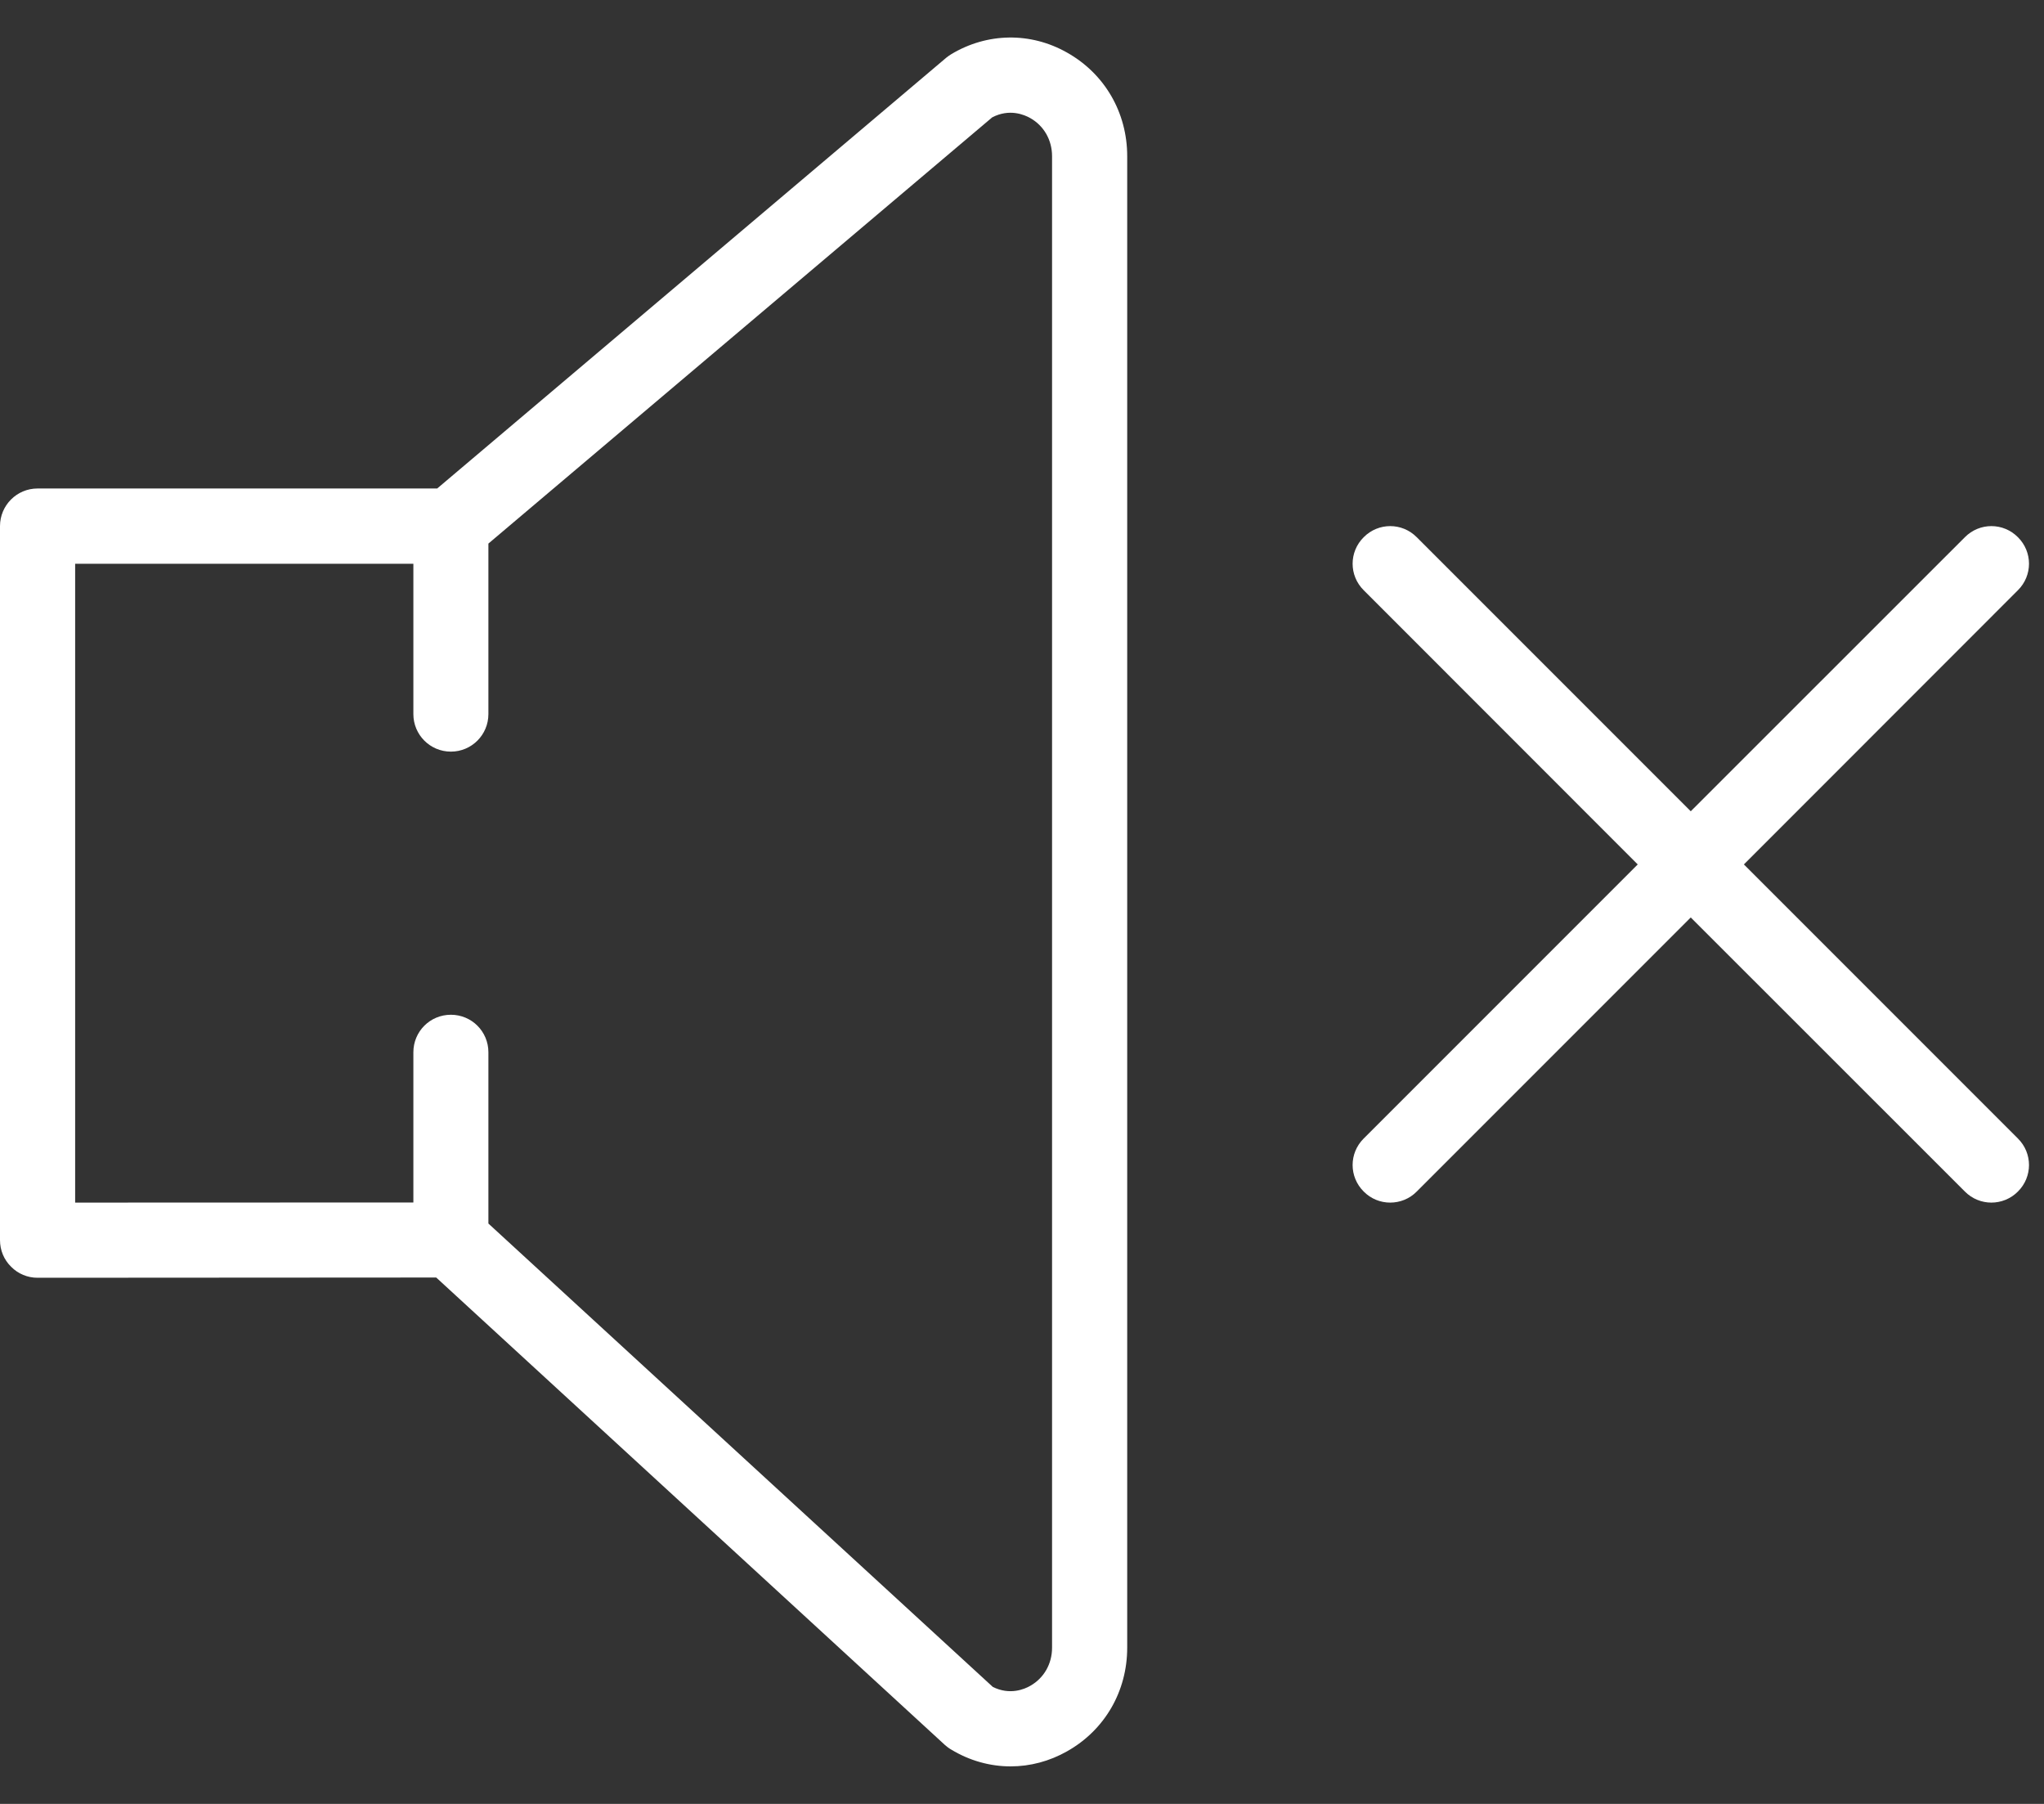     <svg width="17px" height="15px" viewBox="0 0 17 15" version="1.1">
      <rect x="0" y="0" width="17" height="15" fill="#333333" stroke="none"/>
      <g
        id="Page-1"
        stroke="none"
        strokeWidth="1"
        fill="none"
        fillRule="evenodd"
      >
        <g
          id="Desktop-HD-Copy-4"
          transform="translate(-119, -836)"
          fill="#FFFFFF"
          fillRule="nonzero"
        >
          <g id="speaker-(1)" transform="translate(119, 836)">
            <path
              d="M14.504,7.188 L16.783,4.908 C16.906,4.786 16.906,4.589 16.783,4.467 C16.661,4.344 16.464,4.344 16.342,4.467 L14.062,6.746 L11.783,4.467 C11.661,4.344 11.464,4.344 11.342,4.467 C11.219,4.589 11.219,4.786 11.342,4.908 L13.621,7.188 L11.342,9.467 C11.219,9.589 11.219,9.786 11.342,9.908 C11.402,9.969 11.482,10 11.562,10 C11.643,10 11.723,9.969 11.783,9.908 L14.062,7.629 L16.342,9.908 C16.402,9.969 16.483,10 16.562,10 C16.642,10 16.723,9.969 16.783,9.908 C16.906,9.786 16.906,9.589 16.783,9.467 L14.504,7.188 Z"
              id="Shape"
            />
            <path
              d="M8.876,0.438 C8.572,0.265 8.21,0.271 7.911,0.451 C7.896,0.46 7.883,0.47 7.87,0.48 L3.636,4.062 L0.312,4.062 C0.14,4.062 0,4.202 0,4.375 L0,10.312 C0,10.396 0.033,10.475 0.092,10.533 C0.15,10.592 0.229,10.625 0.312,10.625 L3.628,10.623 L7.86,14.511 C7.876,14.525 7.893,14.538 7.911,14.548 C8.064,14.641 8.235,14.688 8.405,14.688 C8.567,14.688 8.728,14.646 8.876,14.562 C9.188,14.386 9.375,14.064 9.375,13.701 L9.375,1.299 C9.375,0.936 9.188,0.614 8.876,0.438 Z M8.75,13.701 C8.75,13.836 8.682,13.954 8.569,14.018 C8.521,14.046 8.398,14.098 8.257,14.027 L4.062,10.174 L4.062,8.75 C4.062,8.577 3.923,8.438 3.75,8.438 C3.577,8.438 3.438,8.577 3.438,8.75 L3.438,9.999 L0.625,10 L0.625,4.688 L3.438,4.688 L3.438,5.938 C3.438,6.11 3.577,6.25 3.75,6.25 C3.923,6.25 4.062,6.11 4.062,5.938 L4.062,4.52 L8.252,0.976 C8.395,0.901 8.52,0.954 8.569,0.982 C8.682,1.046 8.75,1.164 8.75,1.299 L8.75,13.701 Z"
              id="Shape"
            />
          </g>
        </g>
      </g>
    </svg>